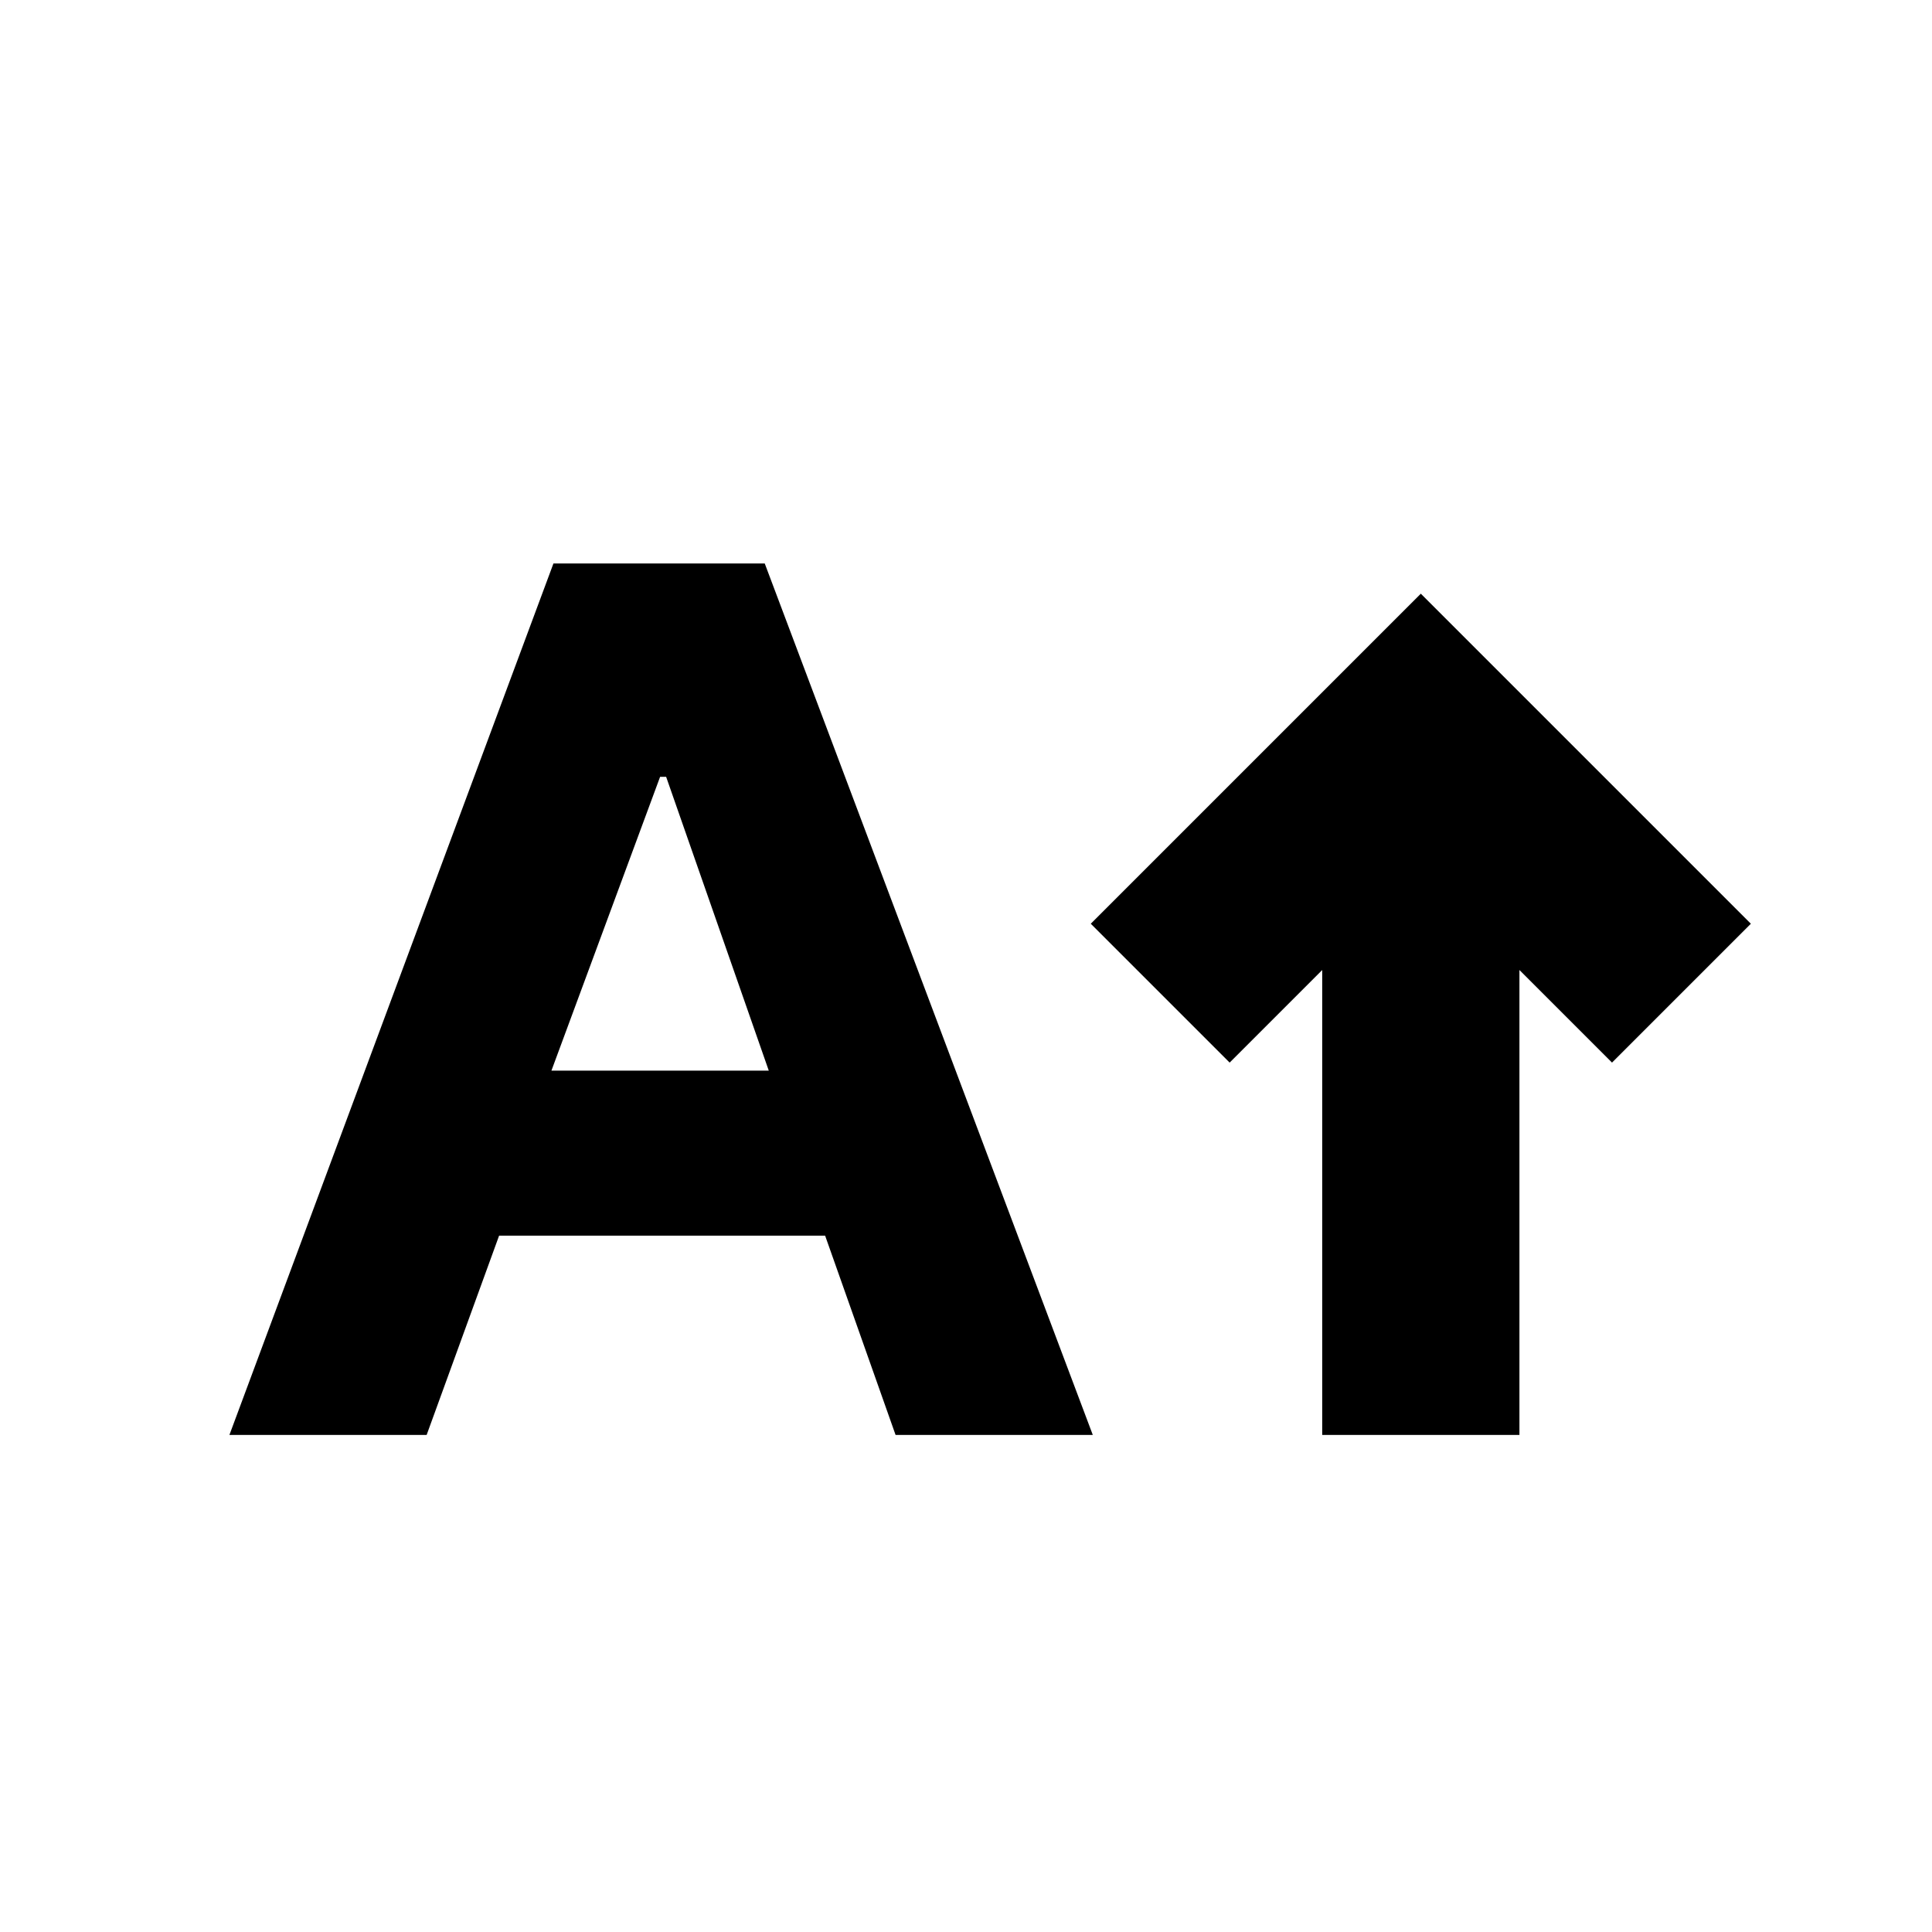 <svg xmlns="http://www.w3.org/2000/svg" height="20" viewBox="0 -960 960 960" width="20"><path d="M657-247v-231l-46 46-69-69 164-164 164 164-69 69-46-46v231h-98Zm-543 0 161-433h105l163 433h-98l-35-99H248l-36 99h-98Zm160-181h108l-51-146h-3l-54 146Z"/></svg>
